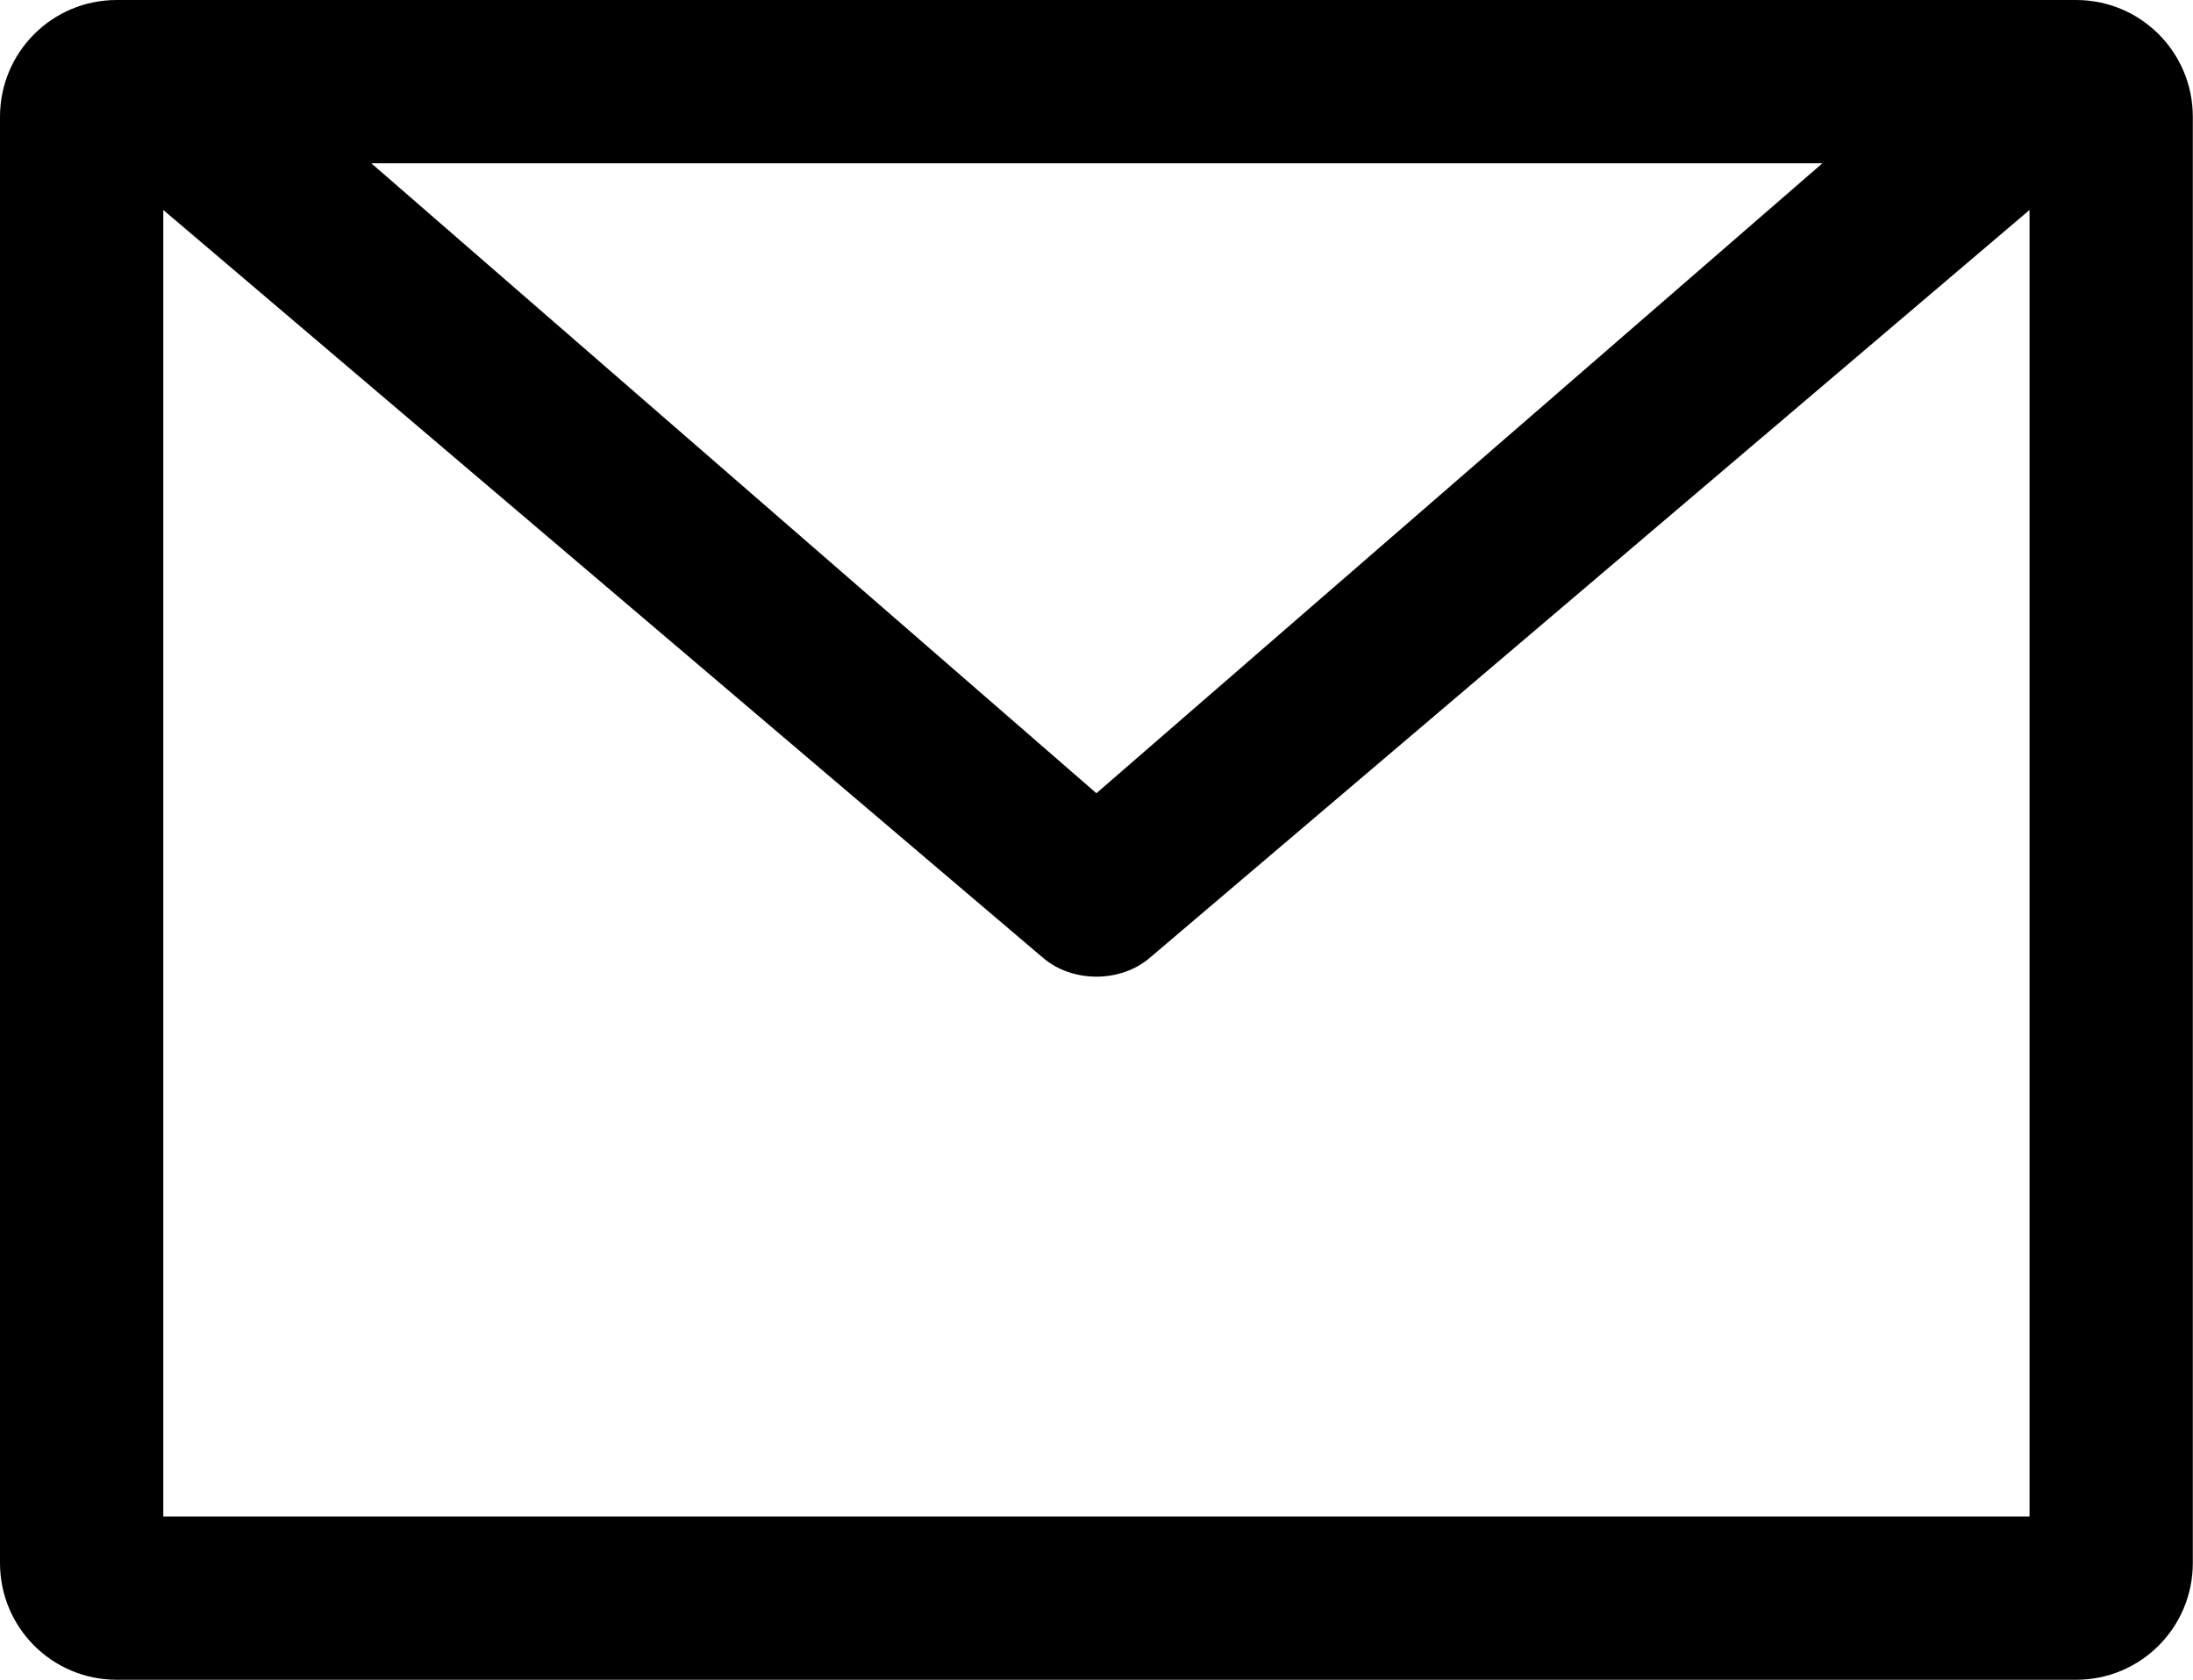 <?xml version="1.0" standalone="no"?><!DOCTYPE svg PUBLIC "-//W3C//DTD SVG 1.1//EN" "http://www.w3.org/Graphics/SVG/1.1/DTD/svg11.dtd"><svg t="1584920451311" class="icon" viewBox="0 0 1337 1024" version="1.1" xmlns="http://www.w3.org/2000/svg" p-id="2873" xmlns:xlink="http://www.w3.org/1999/xlink" width="41.781" height="32"><defs><style type="text/css"></style></defs><path d="M99.556 924.444 1237.333 924.444 1237.333 99.556 99.556 99.556 99.556 924.444 99.556 924.444ZM0 71.193C0 31.874 31.728 0 71.169 0L1265.72 0C1305.026 0 1336.889 31.769 1336.889 71.193L1336.889 952.807C1336.889 992.126 1305.161 1024 1265.72 1024L71.169 1024C31.863 1024 0 992.231 0 952.807L0 71.193 0 71.193ZM226.398 99.556 668.444 483.556 1111.471 99.179 1237.333 99.556 1237.333 128 700.867 583.997C682.96 599.217 653.81 599.117 636.022 583.997L99.556 128 99.556 99.556 226.398 99.556Z" p-id="2874"></path></svg>